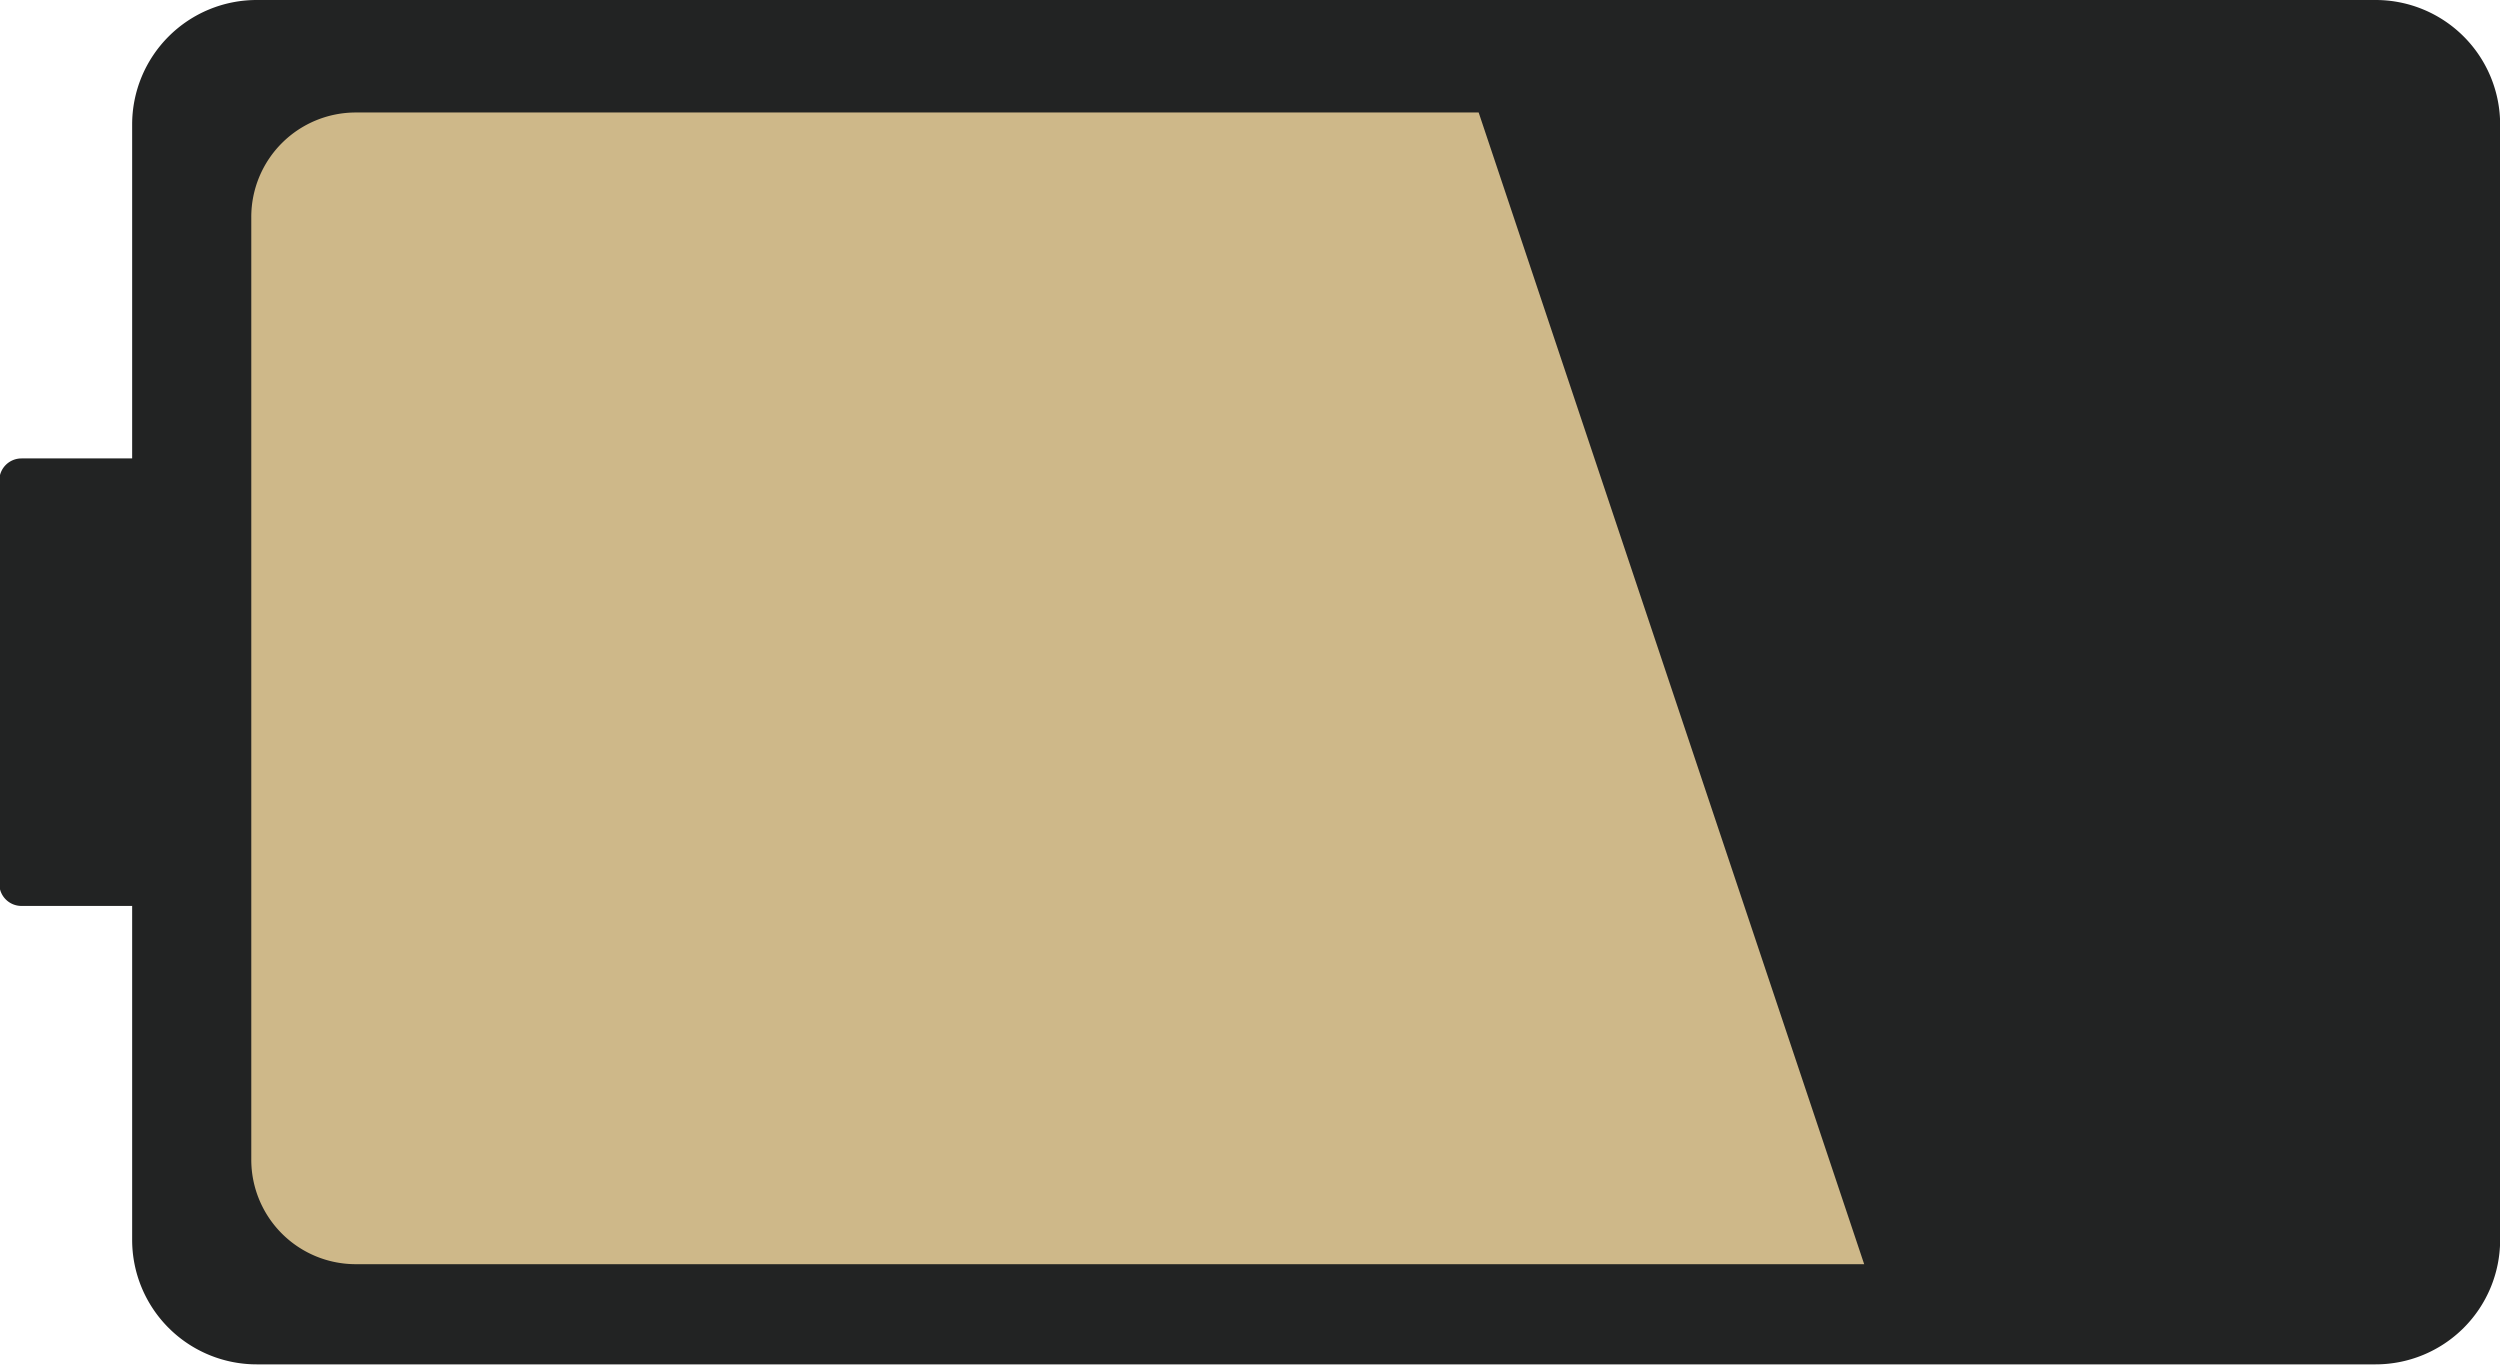 <svg id="Слой_1" data-name="Слой 1" xmlns="http://www.w3.org/2000/svg" viewBox="0 0 180.67 98.61"><defs><style>.cls-1{fill:#222323;}.cls-2{fill:#ceb889;}</style></defs><path class="cls-1" d="M379.34,371.2H226.21a9,9,0,0,0-9,9v24.13h-8a1.6,1.6,0,0,0-1.6,1.59v29.16a1.6,1.6,0,0,0,1.6,1.59h8V460.8a9,9,0,0,0,9,9H379.34a9,9,0,0,0,9-9V380.2A9,9,0,0,0,379.34,371.2Z" transform="translate(-207.66 -371.2)"/><path class="cls-2" d="M314.52,379.33H233.38a7.55,7.55,0,0,0-7.56,7.56V455a7.55,7.55,0,0,0,7.56,7.56h109Z" transform="translate(-207.66 -371.2)"/></svg>